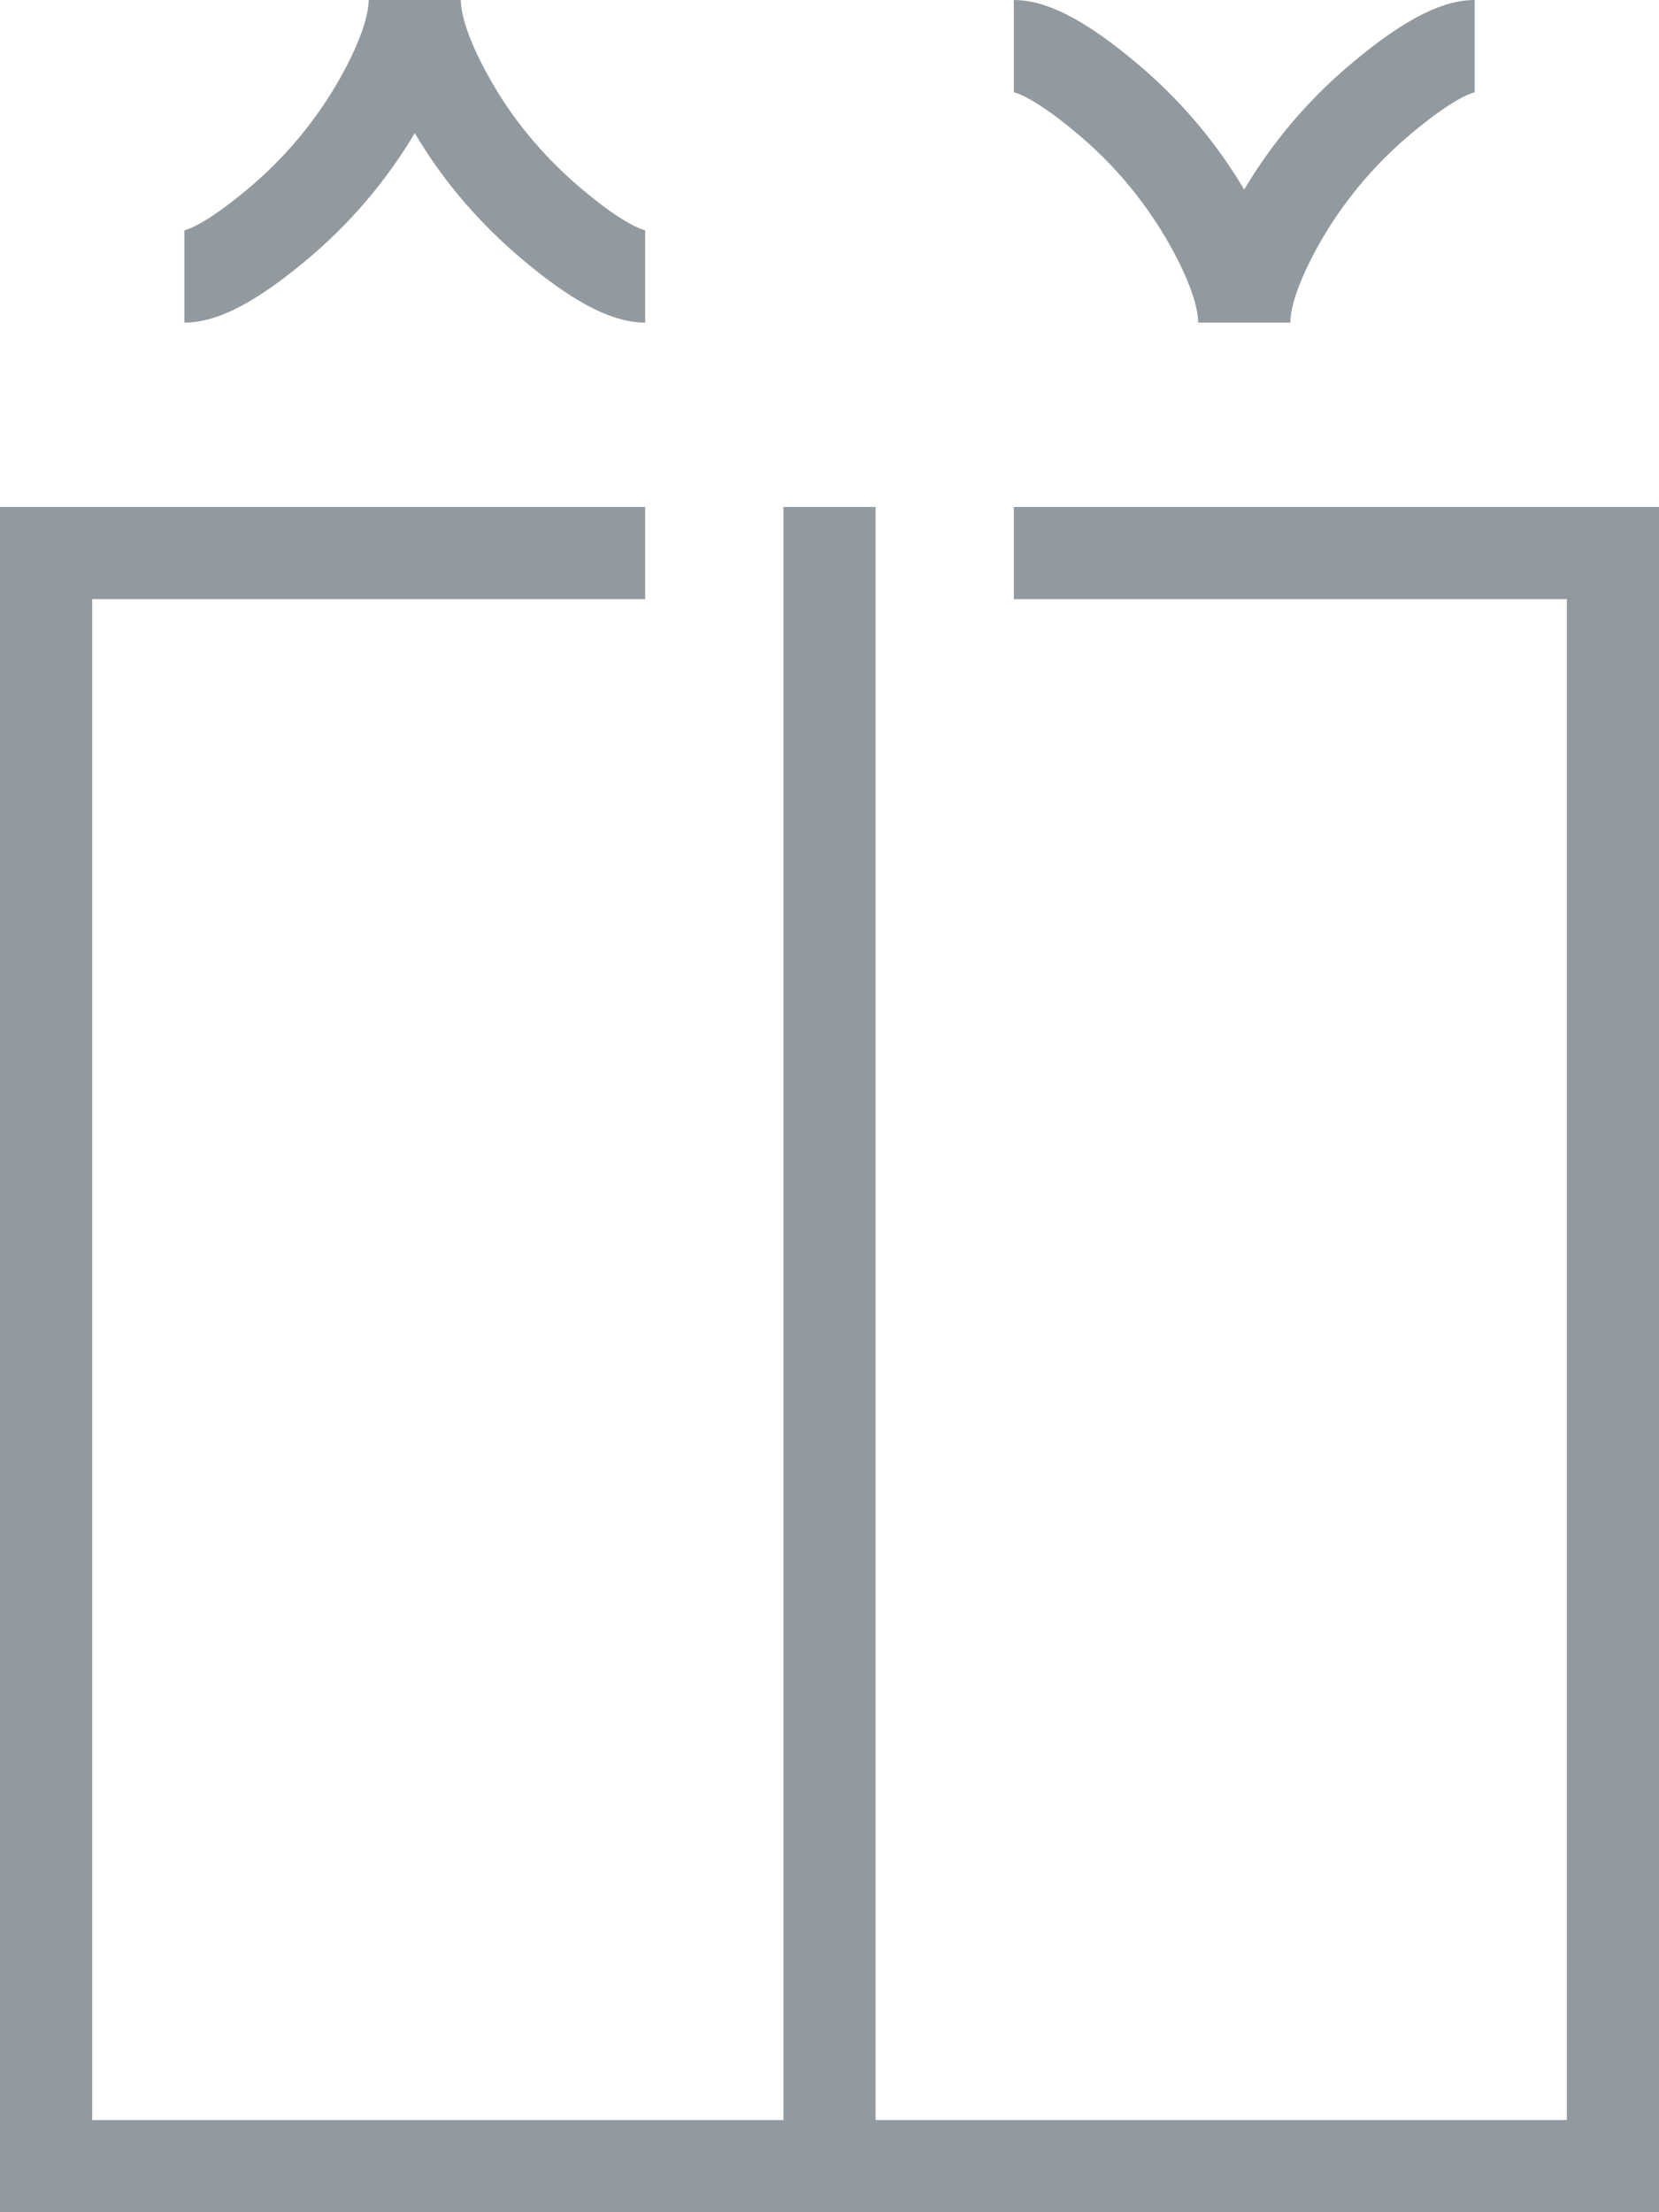 <svg width="18" height="24" viewBox="0 0 18 24" fill="none" xmlns="http://www.w3.org/2000/svg">
<path d="M9 5.5V23.5M11 6H17.5V23.5H0.5V6H7M2 3C2.265 3 2.66 2.725 2.993 2.447C3.427 2.088 3.795 1.656 4.081 1.171C4.295 0.804 4.5 0.358 4.5 0C4.5 0.358 4.705 0.804 4.92 1.171C5.205 1.661 5.579 2.089 6.007 2.447C6.339 2.725 6.735 3 7 3M16 0.5C15.735 0.5 15.34 0.775 15.007 1.053C14.573 1.412 14.205 1.844 13.919 2.329C13.705 2.696 13.5 3.142 13.5 3.5C13.5 3.142 13.295 2.696 13.08 2.329C12.794 1.844 12.427 1.412 11.993 1.053C11.661 0.775 11.265 0.5 11 0.5" stroke="#929A9F"/>
</svg>
